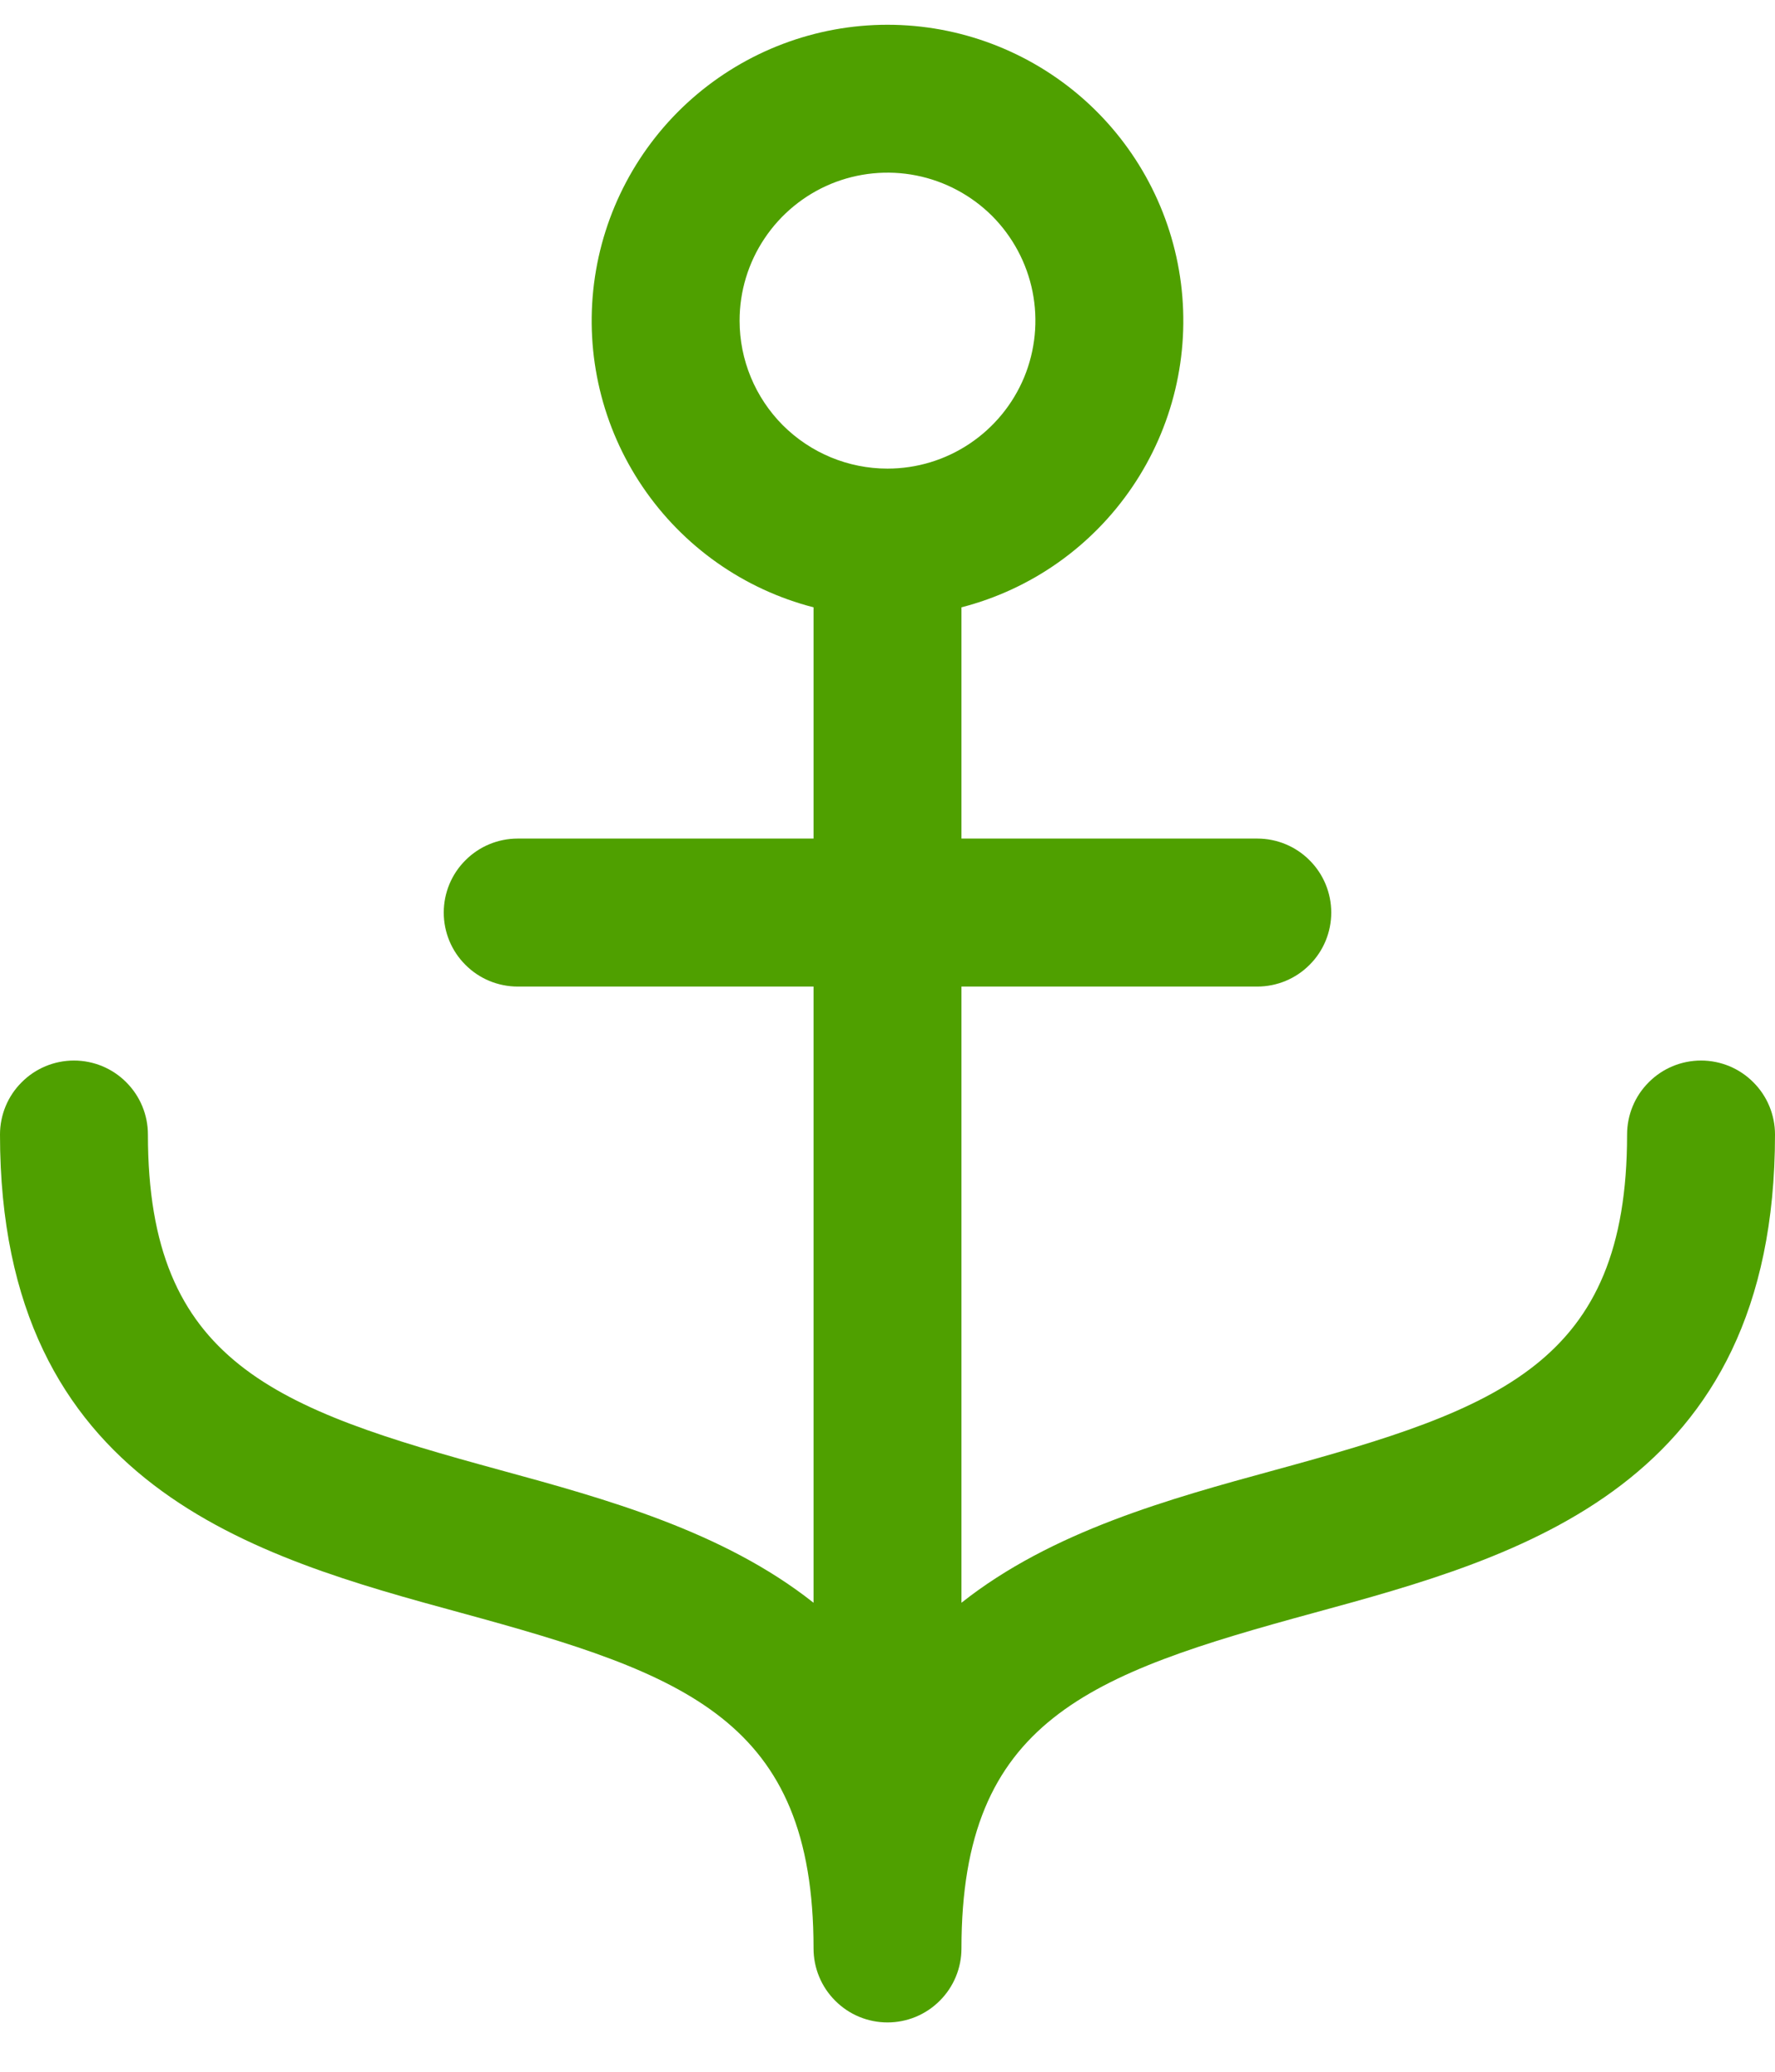 <svg width="18" height="21" viewBox="0 0 18 21" fill="none" xmlns="http://www.w3.org/2000/svg">
<path d="M17.25 10.75C17.051 10.75 16.86 10.829 16.72 10.97C16.579 11.11 16.5 11.301 16.5 11.5C16.5 13.815 15.209 14.279 12.928 14.901C11.863 15.192 10.667 15.52 9.75 16.246V10H12.75C12.949 10 13.14 9.921 13.28 9.78C13.421 9.64 13.5 9.449 13.5 9.25C13.5 9.051 13.421 8.86 13.28 8.72C13.14 8.579 12.949 8.5 12.75 8.5H9.75V6.156C10.457 5.974 11.073 5.54 11.483 4.935C11.893 4.331 12.068 3.598 11.976 2.873C11.884 2.149 11.531 1.483 10.983 1C10.435 0.518 9.73 0.251 9 0.251C8.27 0.251 7.565 0.518 7.017 1C6.469 1.483 6.116 2.149 6.024 2.873C5.932 3.598 6.107 4.331 6.517 4.935C6.927 5.54 7.543 5.974 8.25 6.156V8.5H5.25C5.051 8.5 4.86 8.579 4.72 8.72C4.579 8.86 4.5 9.051 4.5 9.25C4.5 9.449 4.579 9.64 4.72 9.78C4.86 9.921 5.051 10 5.25 10H8.25V16.246C7.333 15.52 6.137 15.192 5.072 14.901C2.791 14.279 1.5 13.815 1.5 11.5C1.5 11.301 1.421 11.11 1.28 10.97C1.14 10.829 0.949 10.75 0.75 10.75C0.551 10.75 0.36 10.829 0.22 10.97C0.079 11.11 0 11.301 0 11.5C0 15.073 2.594 15.781 4.678 16.349C6.959 16.971 8.25 17.435 8.25 19.75C8.25 19.949 8.329 20.14 8.47 20.28C8.61 20.421 8.801 20.5 9 20.5C9.199 20.5 9.39 20.421 9.53 20.28C9.671 20.14 9.75 19.949 9.75 19.75C9.75 17.435 11.041 16.971 13.322 16.349C15.406 15.781 18 15.073 18 11.5C18 11.301 17.921 11.11 17.78 10.97C17.64 10.829 17.449 10.75 17.25 10.75ZM7.5 3.25C7.5 2.953 7.588 2.663 7.753 2.417C7.918 2.17 8.152 1.978 8.426 1.864C8.7 1.751 9.002 1.721 9.293 1.779C9.584 1.837 9.851 1.98 10.061 2.189C10.27 2.399 10.413 2.666 10.471 2.957C10.529 3.248 10.499 3.55 10.386 3.824C10.272 4.098 10.08 4.332 9.833 4.497C9.587 4.662 9.297 4.75 9 4.75C8.602 4.75 8.221 4.592 7.939 4.311C7.658 4.029 7.5 3.648 7.5 3.25Z" fill="#4FA000"/>
</svg>
